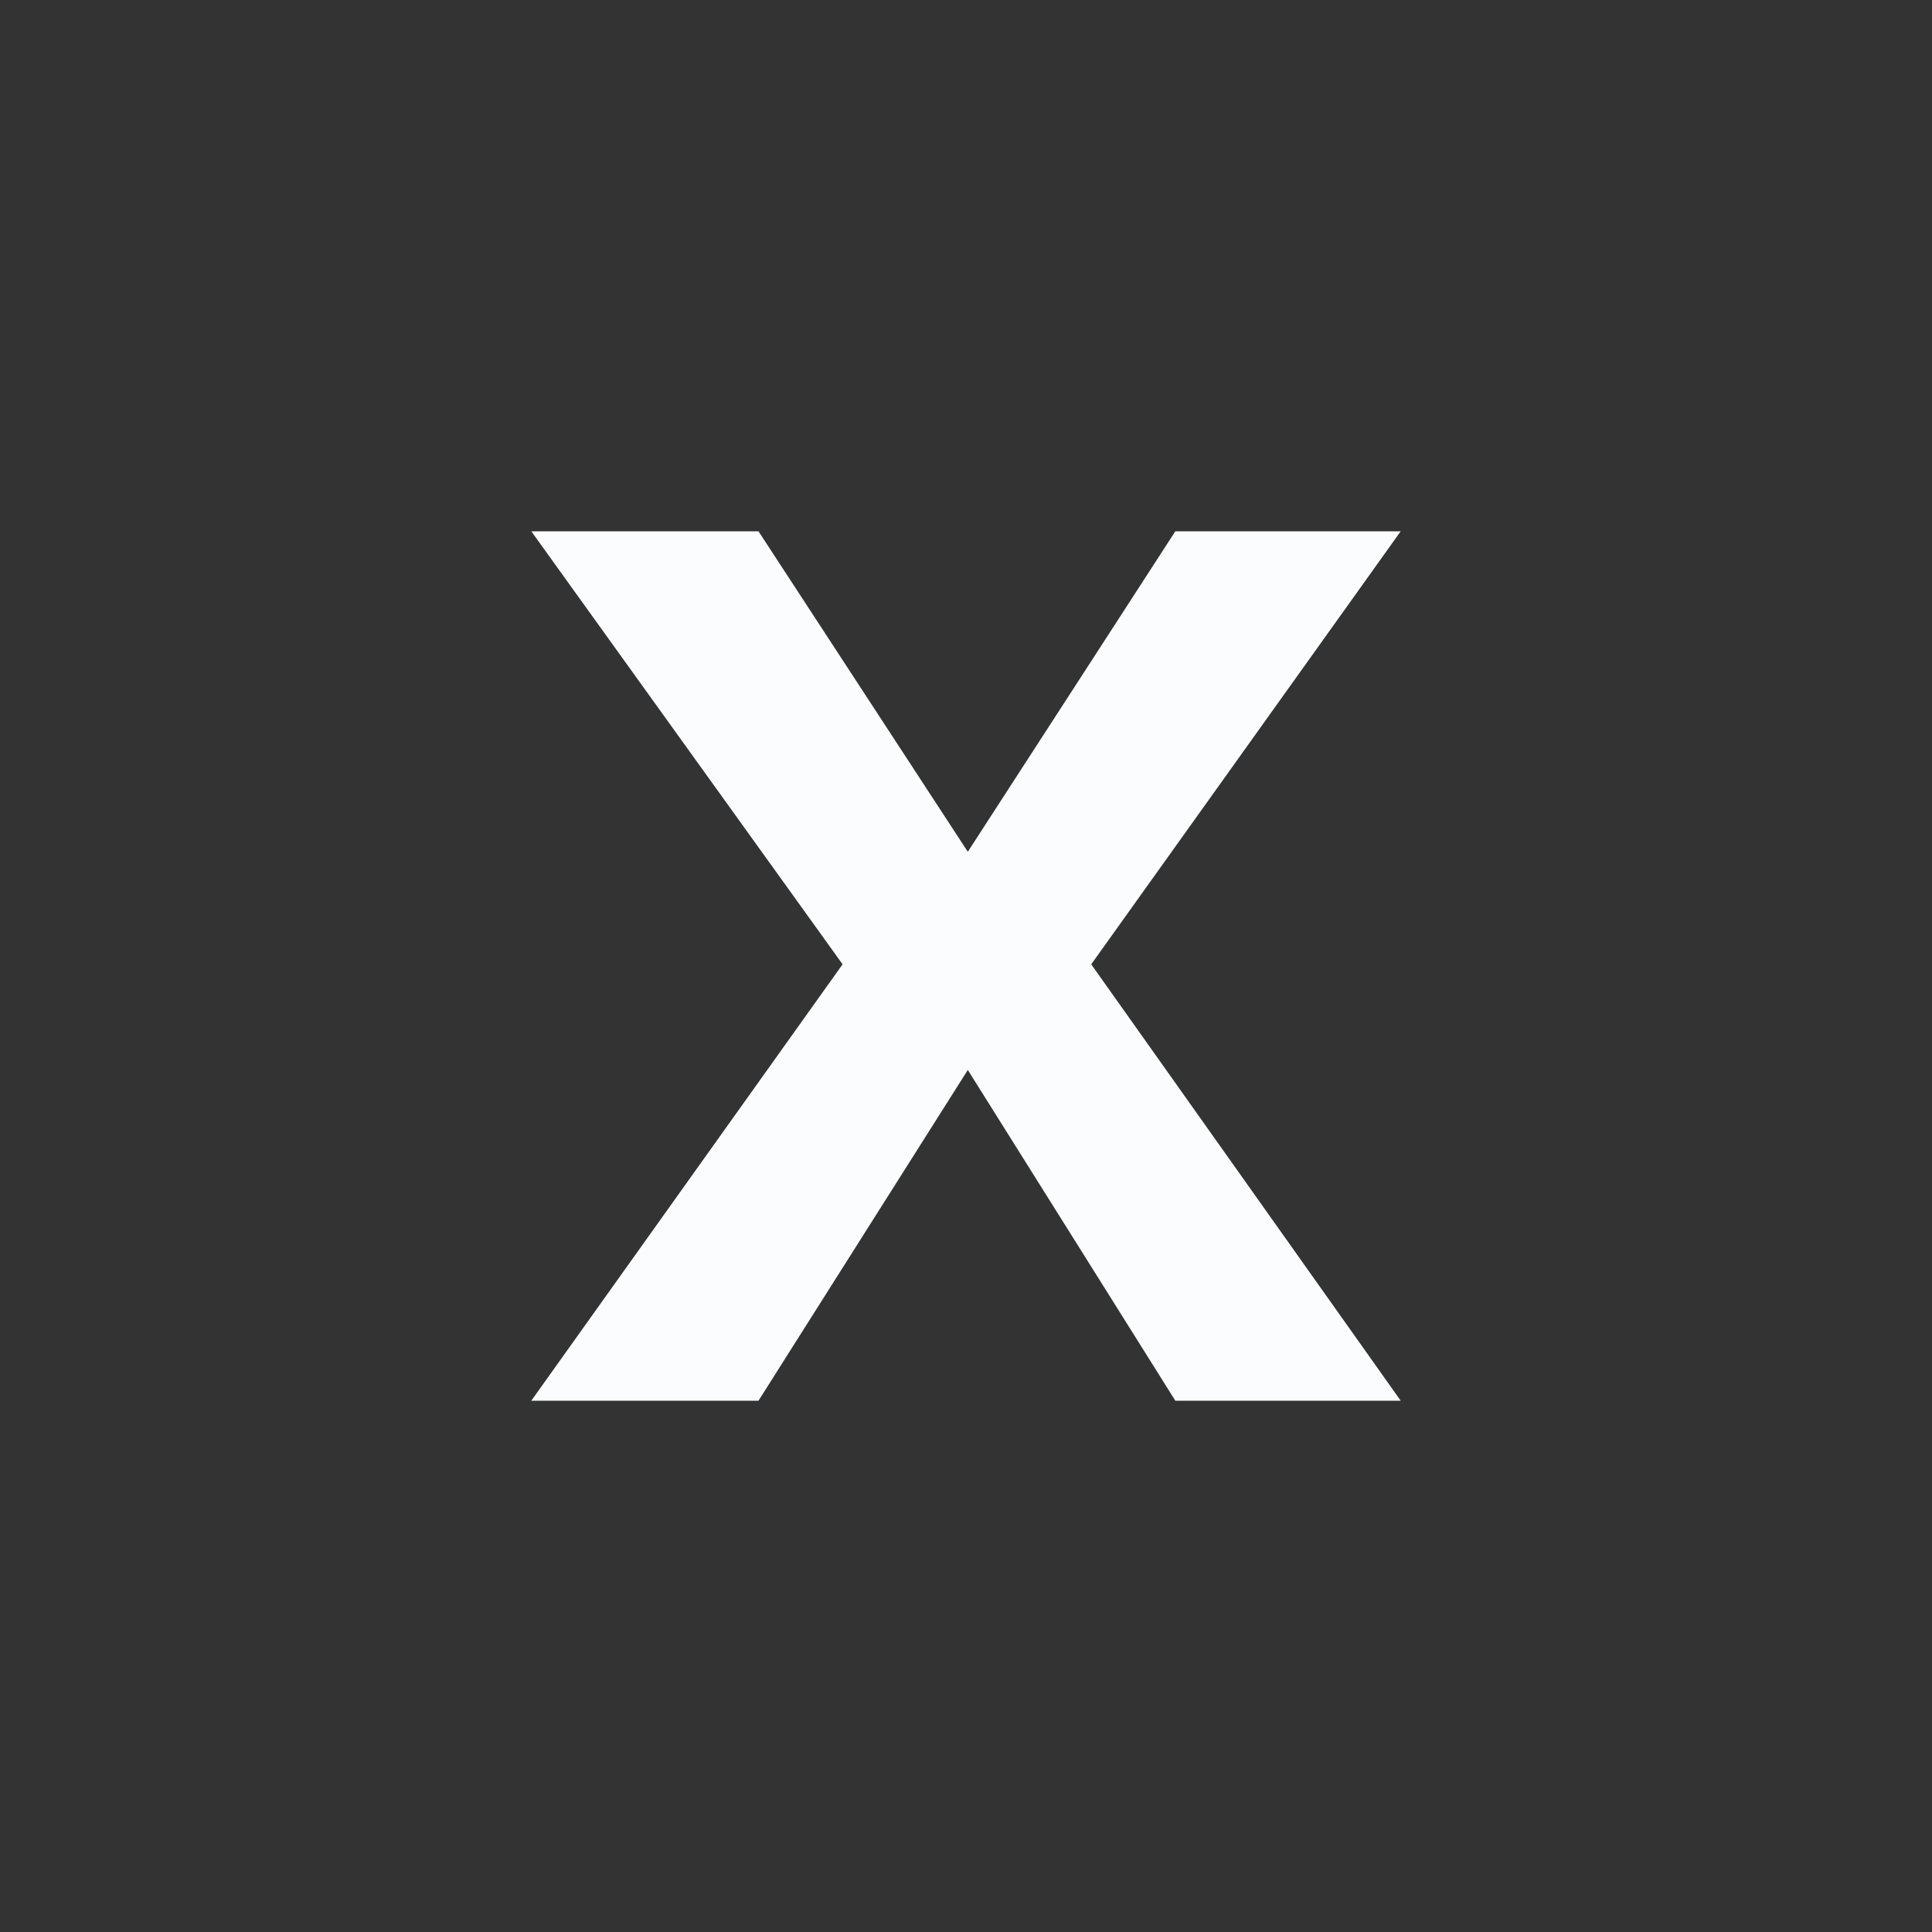 <svg width="32" height="32" viewBox="0 0 32 32" fill="none" xmlns="http://www.w3.org/2000/svg">
<rect x="0" y="0" width="32" height="32" fill="#333333" stroke="none"/>
<path d="M23.2 8.8H19.467L16.03 14.108L12.563 8.8H8.8L13.956 15.972L8.8 23.2H12.563L16.03 17.722L19.467 23.2H23.2L18.074 15.972L23.2 8.8Z" fill="#FAFCFE"/>
</svg>
